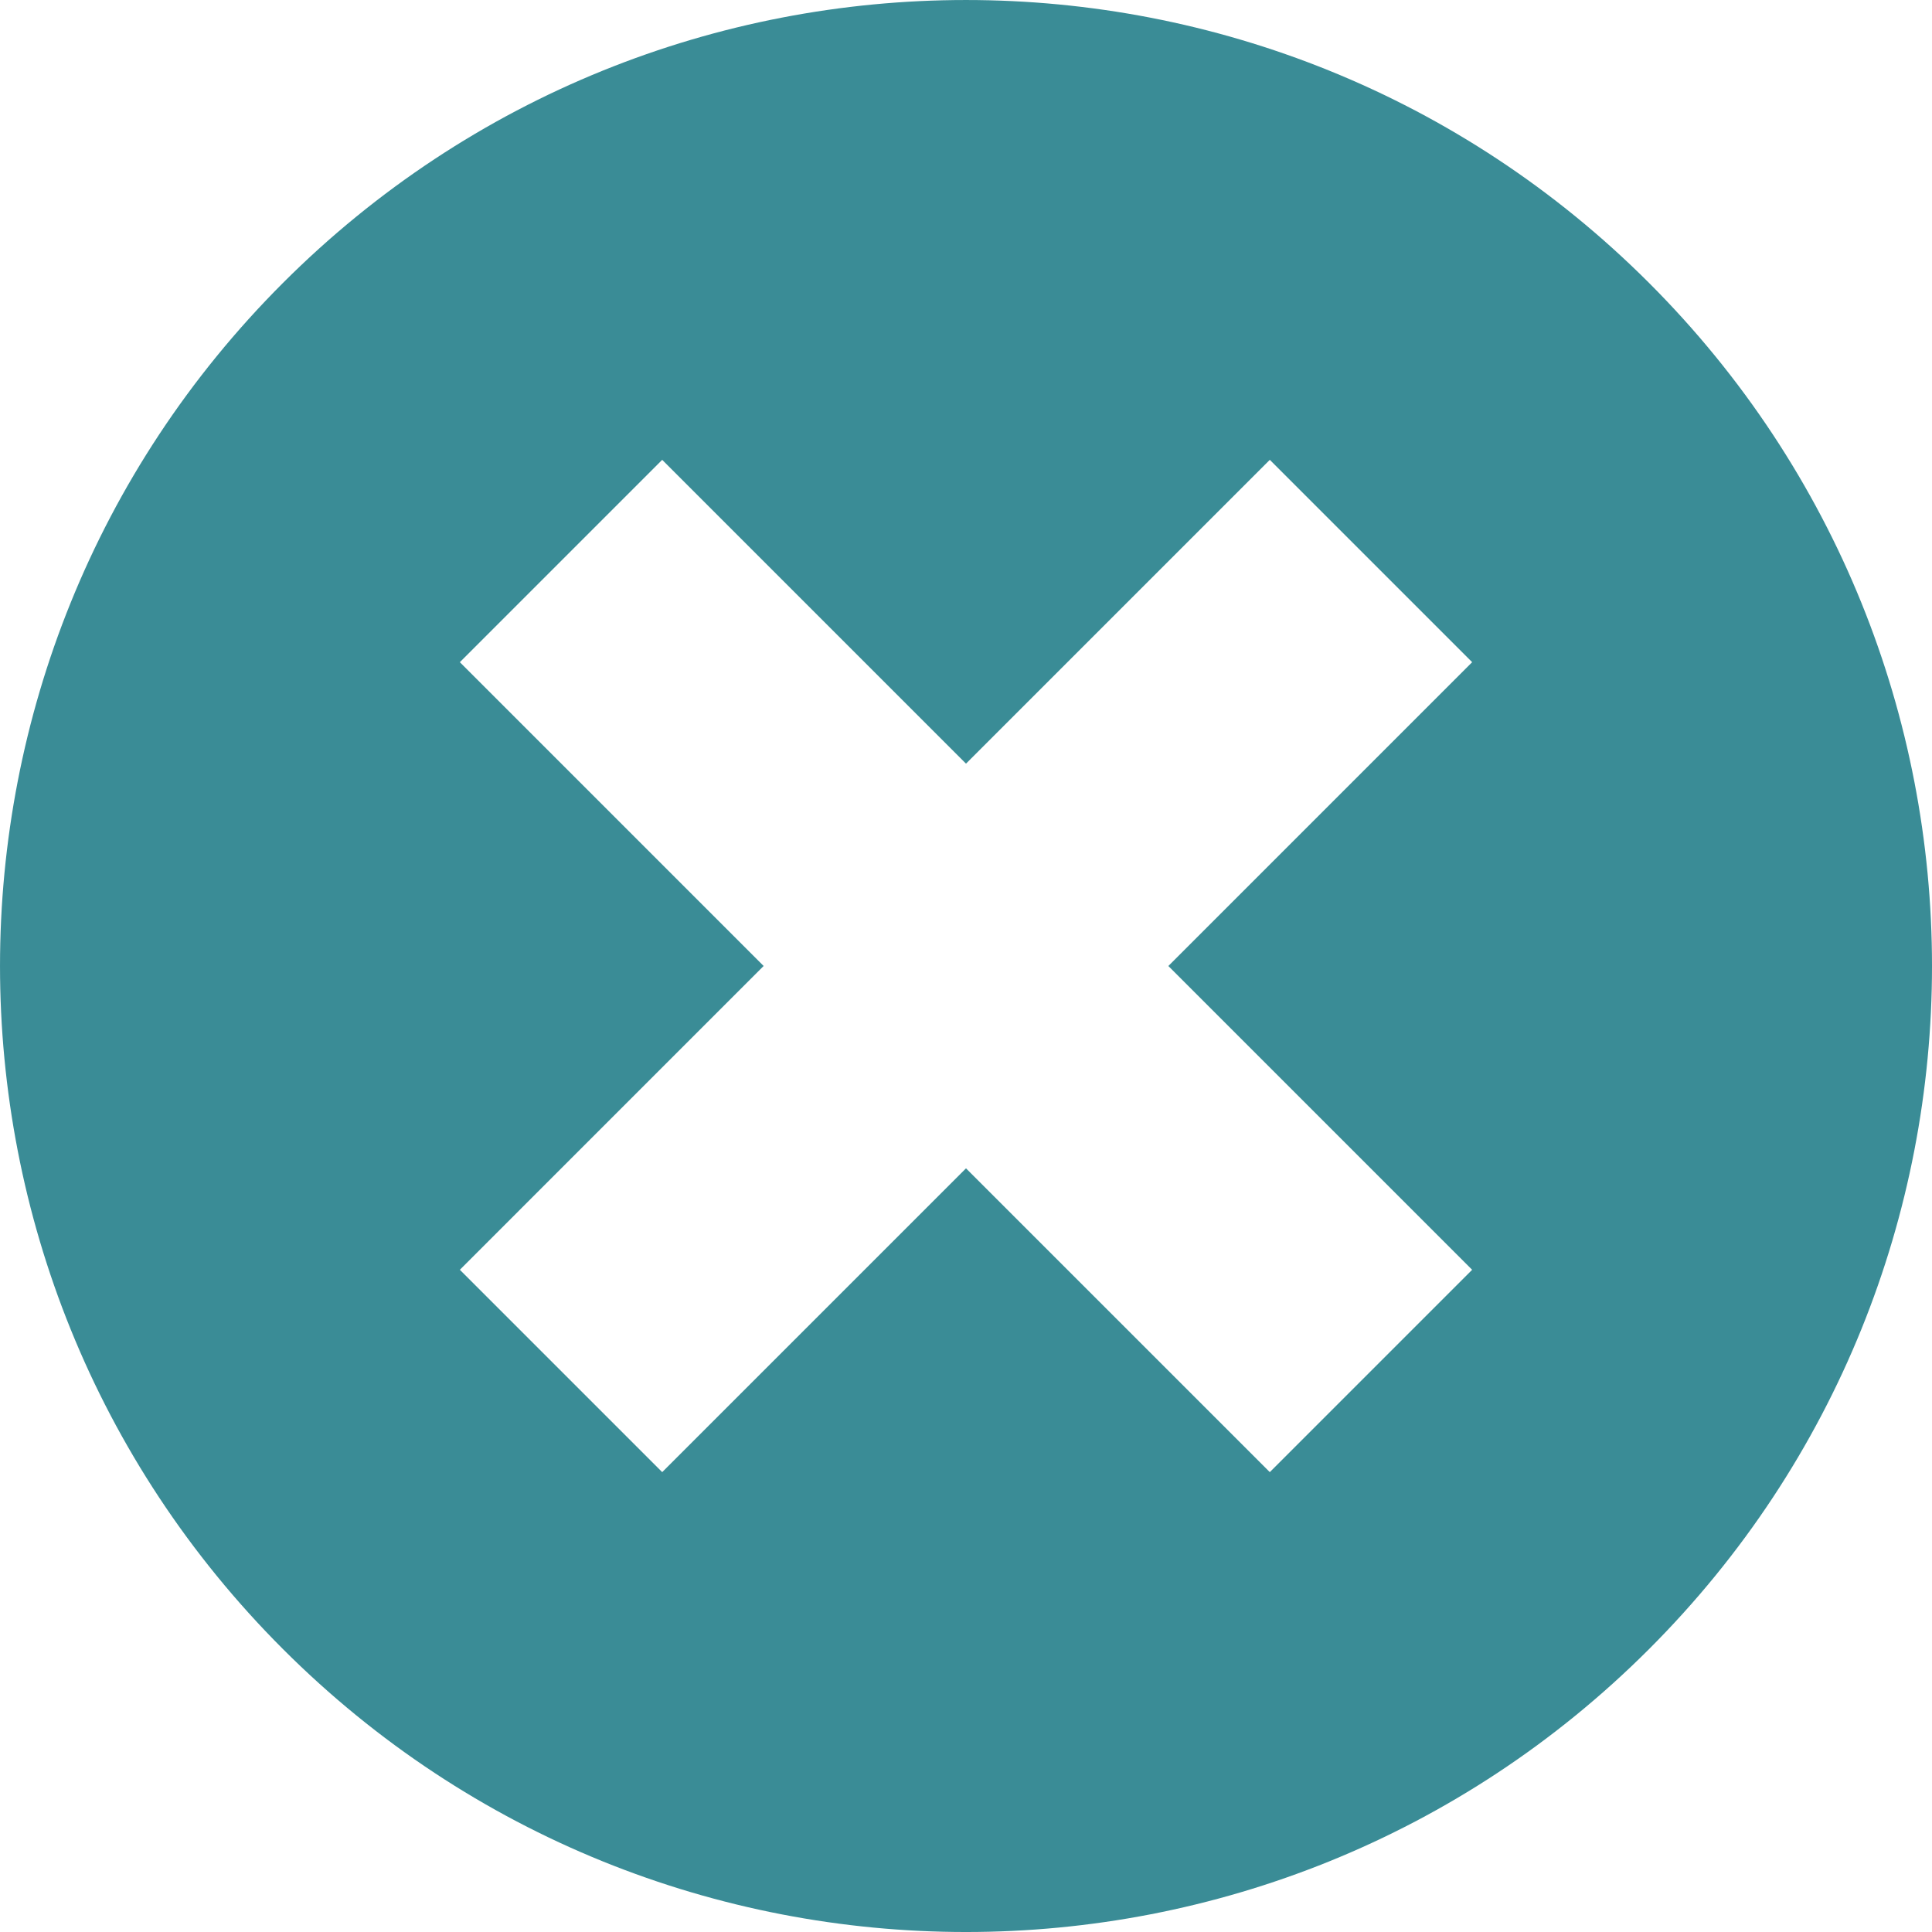<svg xmlns="http://www.w3.org/2000/svg" fill="#3a8c968c" width="93.934" height="93.934" style="enable-background:new 0 0 93.934 93.934" xml:space="preserve"><path d="M80.178 13.757c-18.341-18.342-48.08-18.342-66.421 0-18.342 18.341-18.342 48.08 0 66.421 18.341 18.342 48.08 18.342 66.421 0 18.342-18.342 18.342-48.08 0-66.421zm-8.602 47.98-9.838 9.838-14.771-14.77-14.771 14.77-9.838-9.838 14.77-14.771-14.77-14.771 9.838-9.838 14.771 14.771 14.771-14.771 9.838 9.838-14.77 14.772 14.77 14.77z"/></svg>